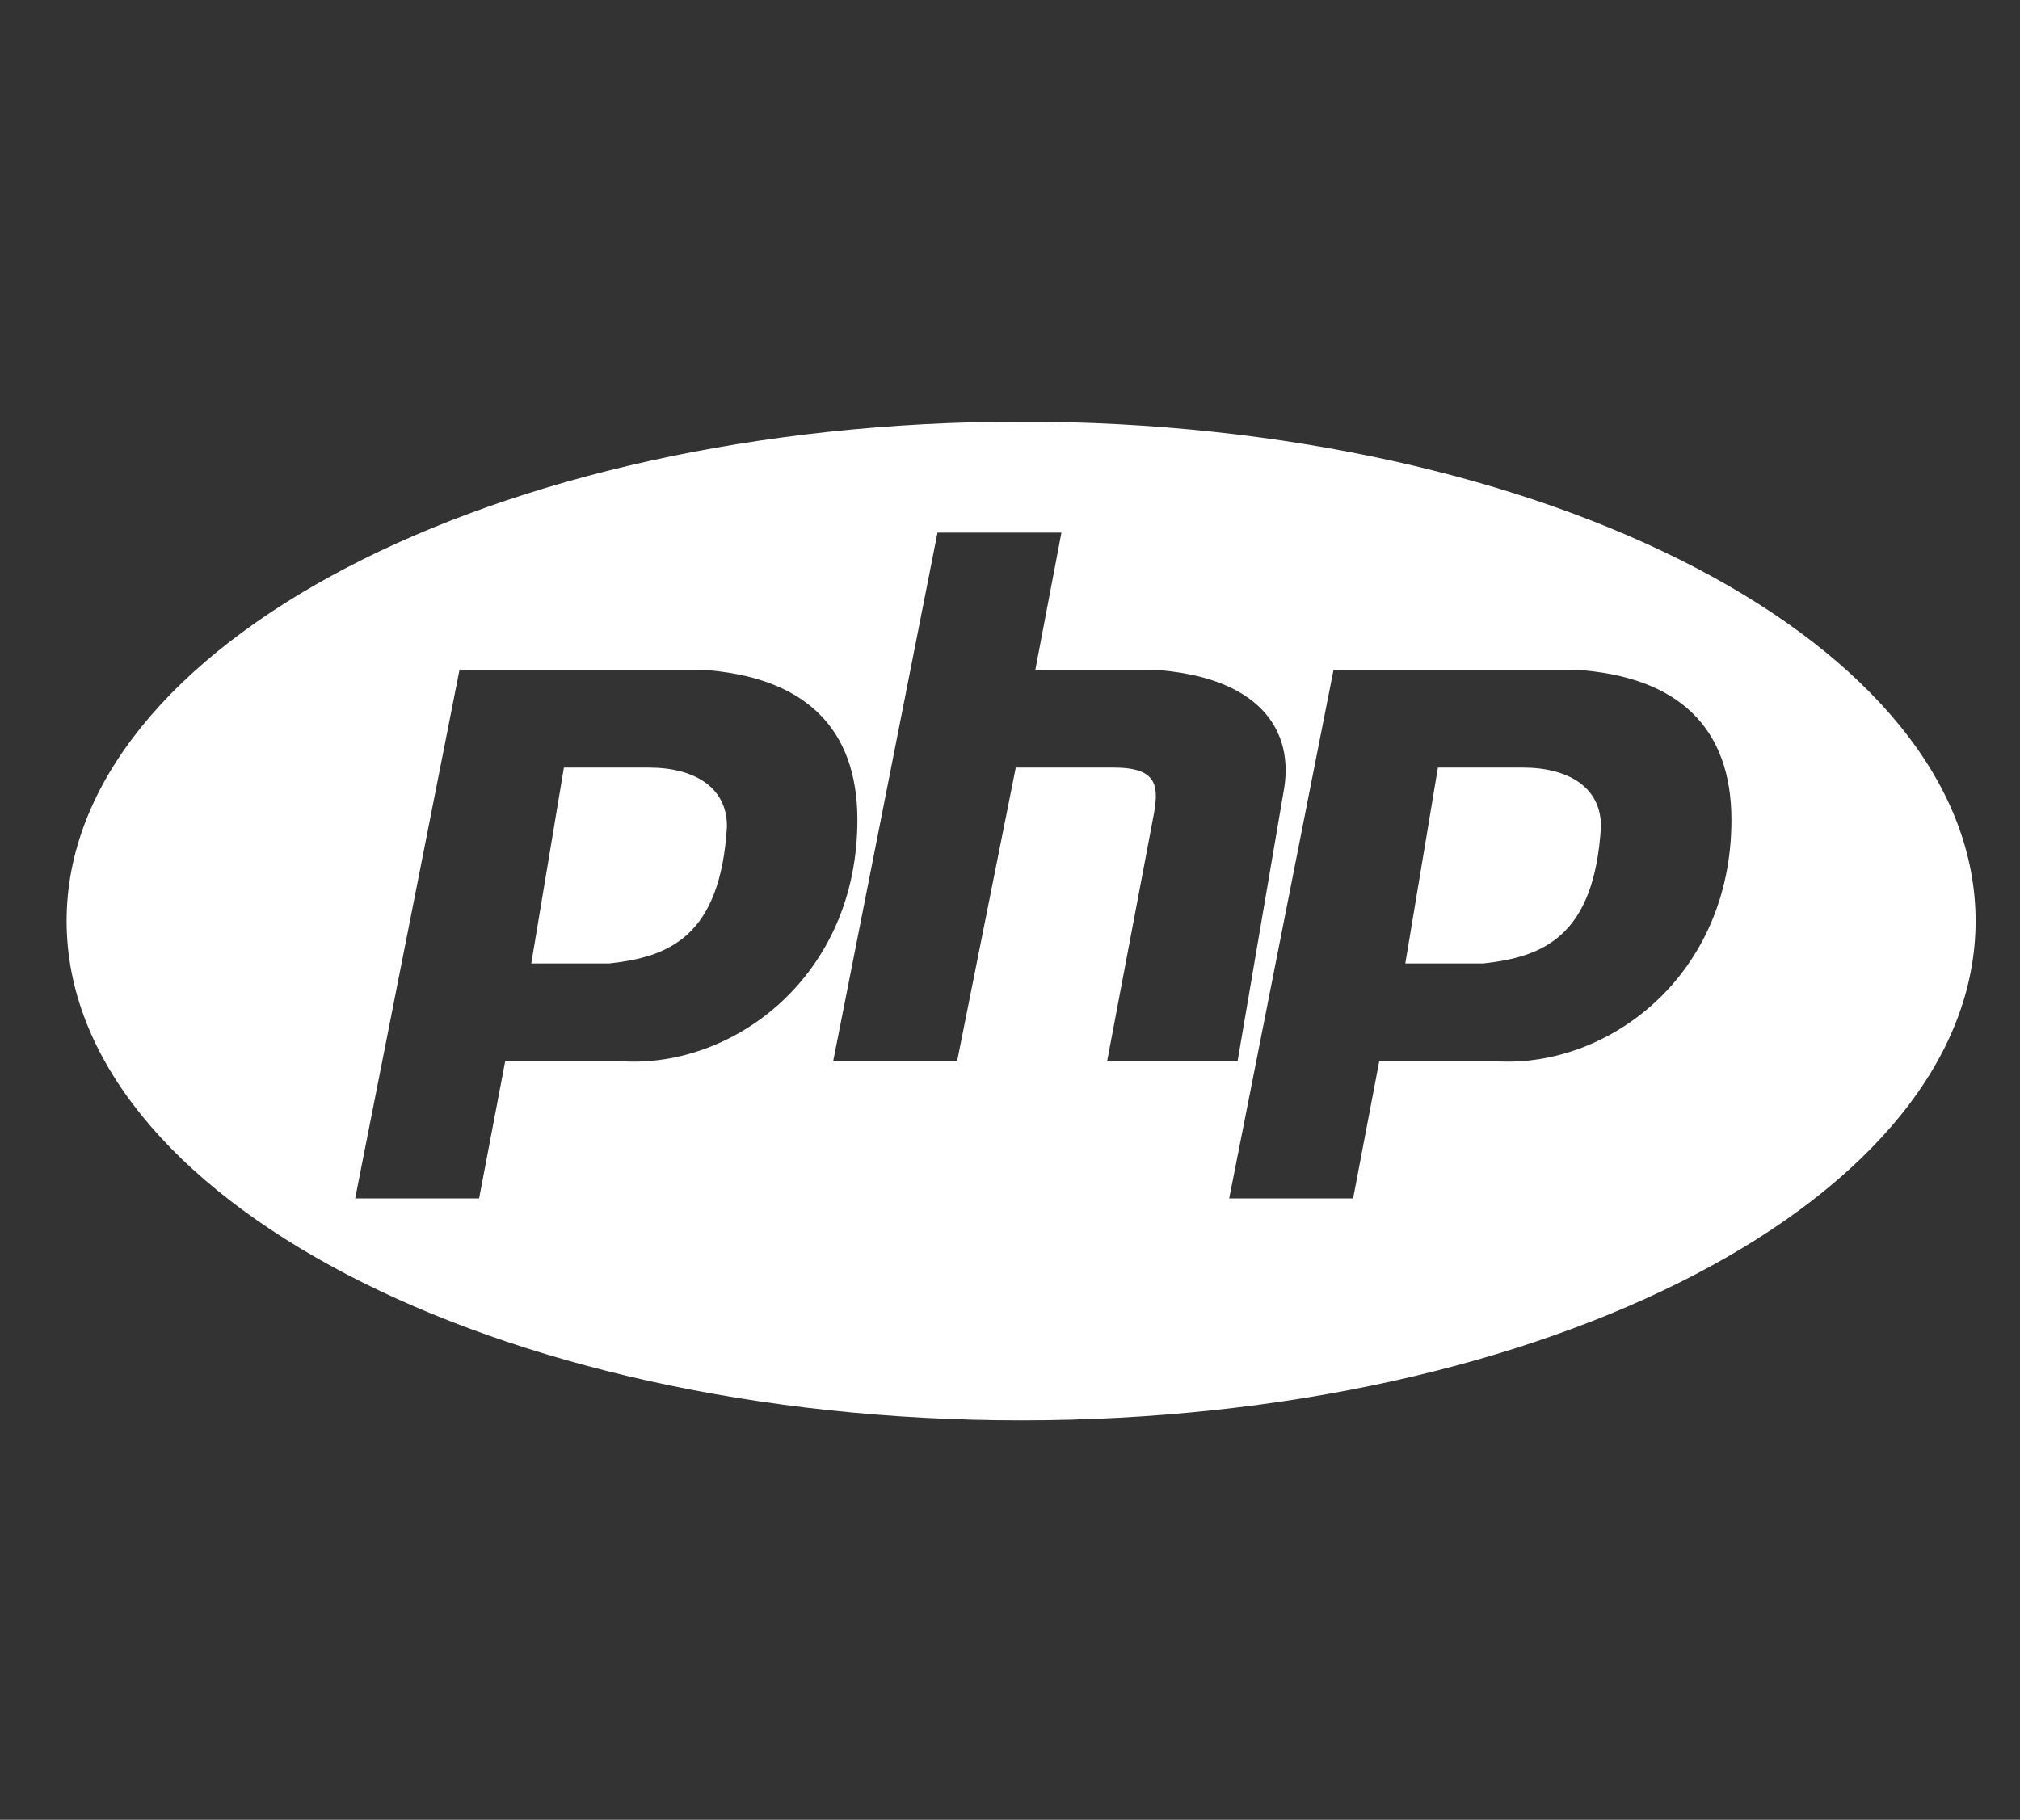 <?xml version="1.0" encoding="UTF-8"?>
<svg width="91px" height="82px" viewBox="0 0 91 82" version="1.1" xmlns="http://www.w3.org/2000/svg" xmlns:xlink="http://www.w3.org/1999/xlink">
    <rect x="0" y="0" width="91" height="82" fill="#333333" stroke="none"/>
    <!-- Generator: Sketch 52.6 (67491) - http://www.bohemiancoding.com/sketch -->
    <title>Logo/php Copy 2</title>
    <desc>Created with Sketch.</desc>
    <g id="Logo/php-Copy-2" stroke="none" stroke-width="1" fill="none" fill-rule="evenodd">
        <g id="php-1" transform="translate(3, 19)" fill="#FFFFFF">
            <path d="M43,45 C19.252,45 -7.10542736e-15,34.926 -7.10542736e-15,22.5 C-7.10542736e-15,10.074 19.252,0 43,0 C66.748,0 86,10.074 86,22.5 C86,34.926 66.748,45 43,45 Z M13,35 L18.583,35 L19.758,28.823 L25.047,28.823 C30.042,29.118 35.625,25 35.625,17.941 C35.625,13.823 33.274,11.47 28.573,11.176 L17.702,11.176 L13,35 Z M20.934,24.412 L22.403,15.588 L26.223,15.588 C28.28,15.588 29.749,16.47 29.749,18.235 C29.455,23.235 27.104,24.118 24.46,24.412 L20.934,24.412 L20.934,24.412 Z M34.533,28.823 L40.116,28.823 L42.76,15.588 L47.168,15.588 C49.225,15.588 49.225,16.47 48.931,17.941 L46.874,28.823 L52.751,28.823 L54.808,16.765 C55.395,13.823 53.632,11.47 48.931,11.176 L43.642,11.176 L44.817,5 L39.234,5 L34.533,28.823 Z M52.374,35 L57.957,35 L59.133,28.823 L64.422,28.823 C69.417,29.118 75,25 75,17.941 C75,13.823 72.649,11.47 67.948,11.176 L57.076,11.176 L52.374,35 Z M60.308,24.412 L61.777,15.588 L65.597,15.588 C67.654,15.588 69.123,16.47 69.123,18.235 C68.829,23.235 66.479,24.118 63.834,24.412 L60.308,24.412 L60.308,24.412 Z" id="Combined-Shape"></path>
        </g>
    </g>
</svg>